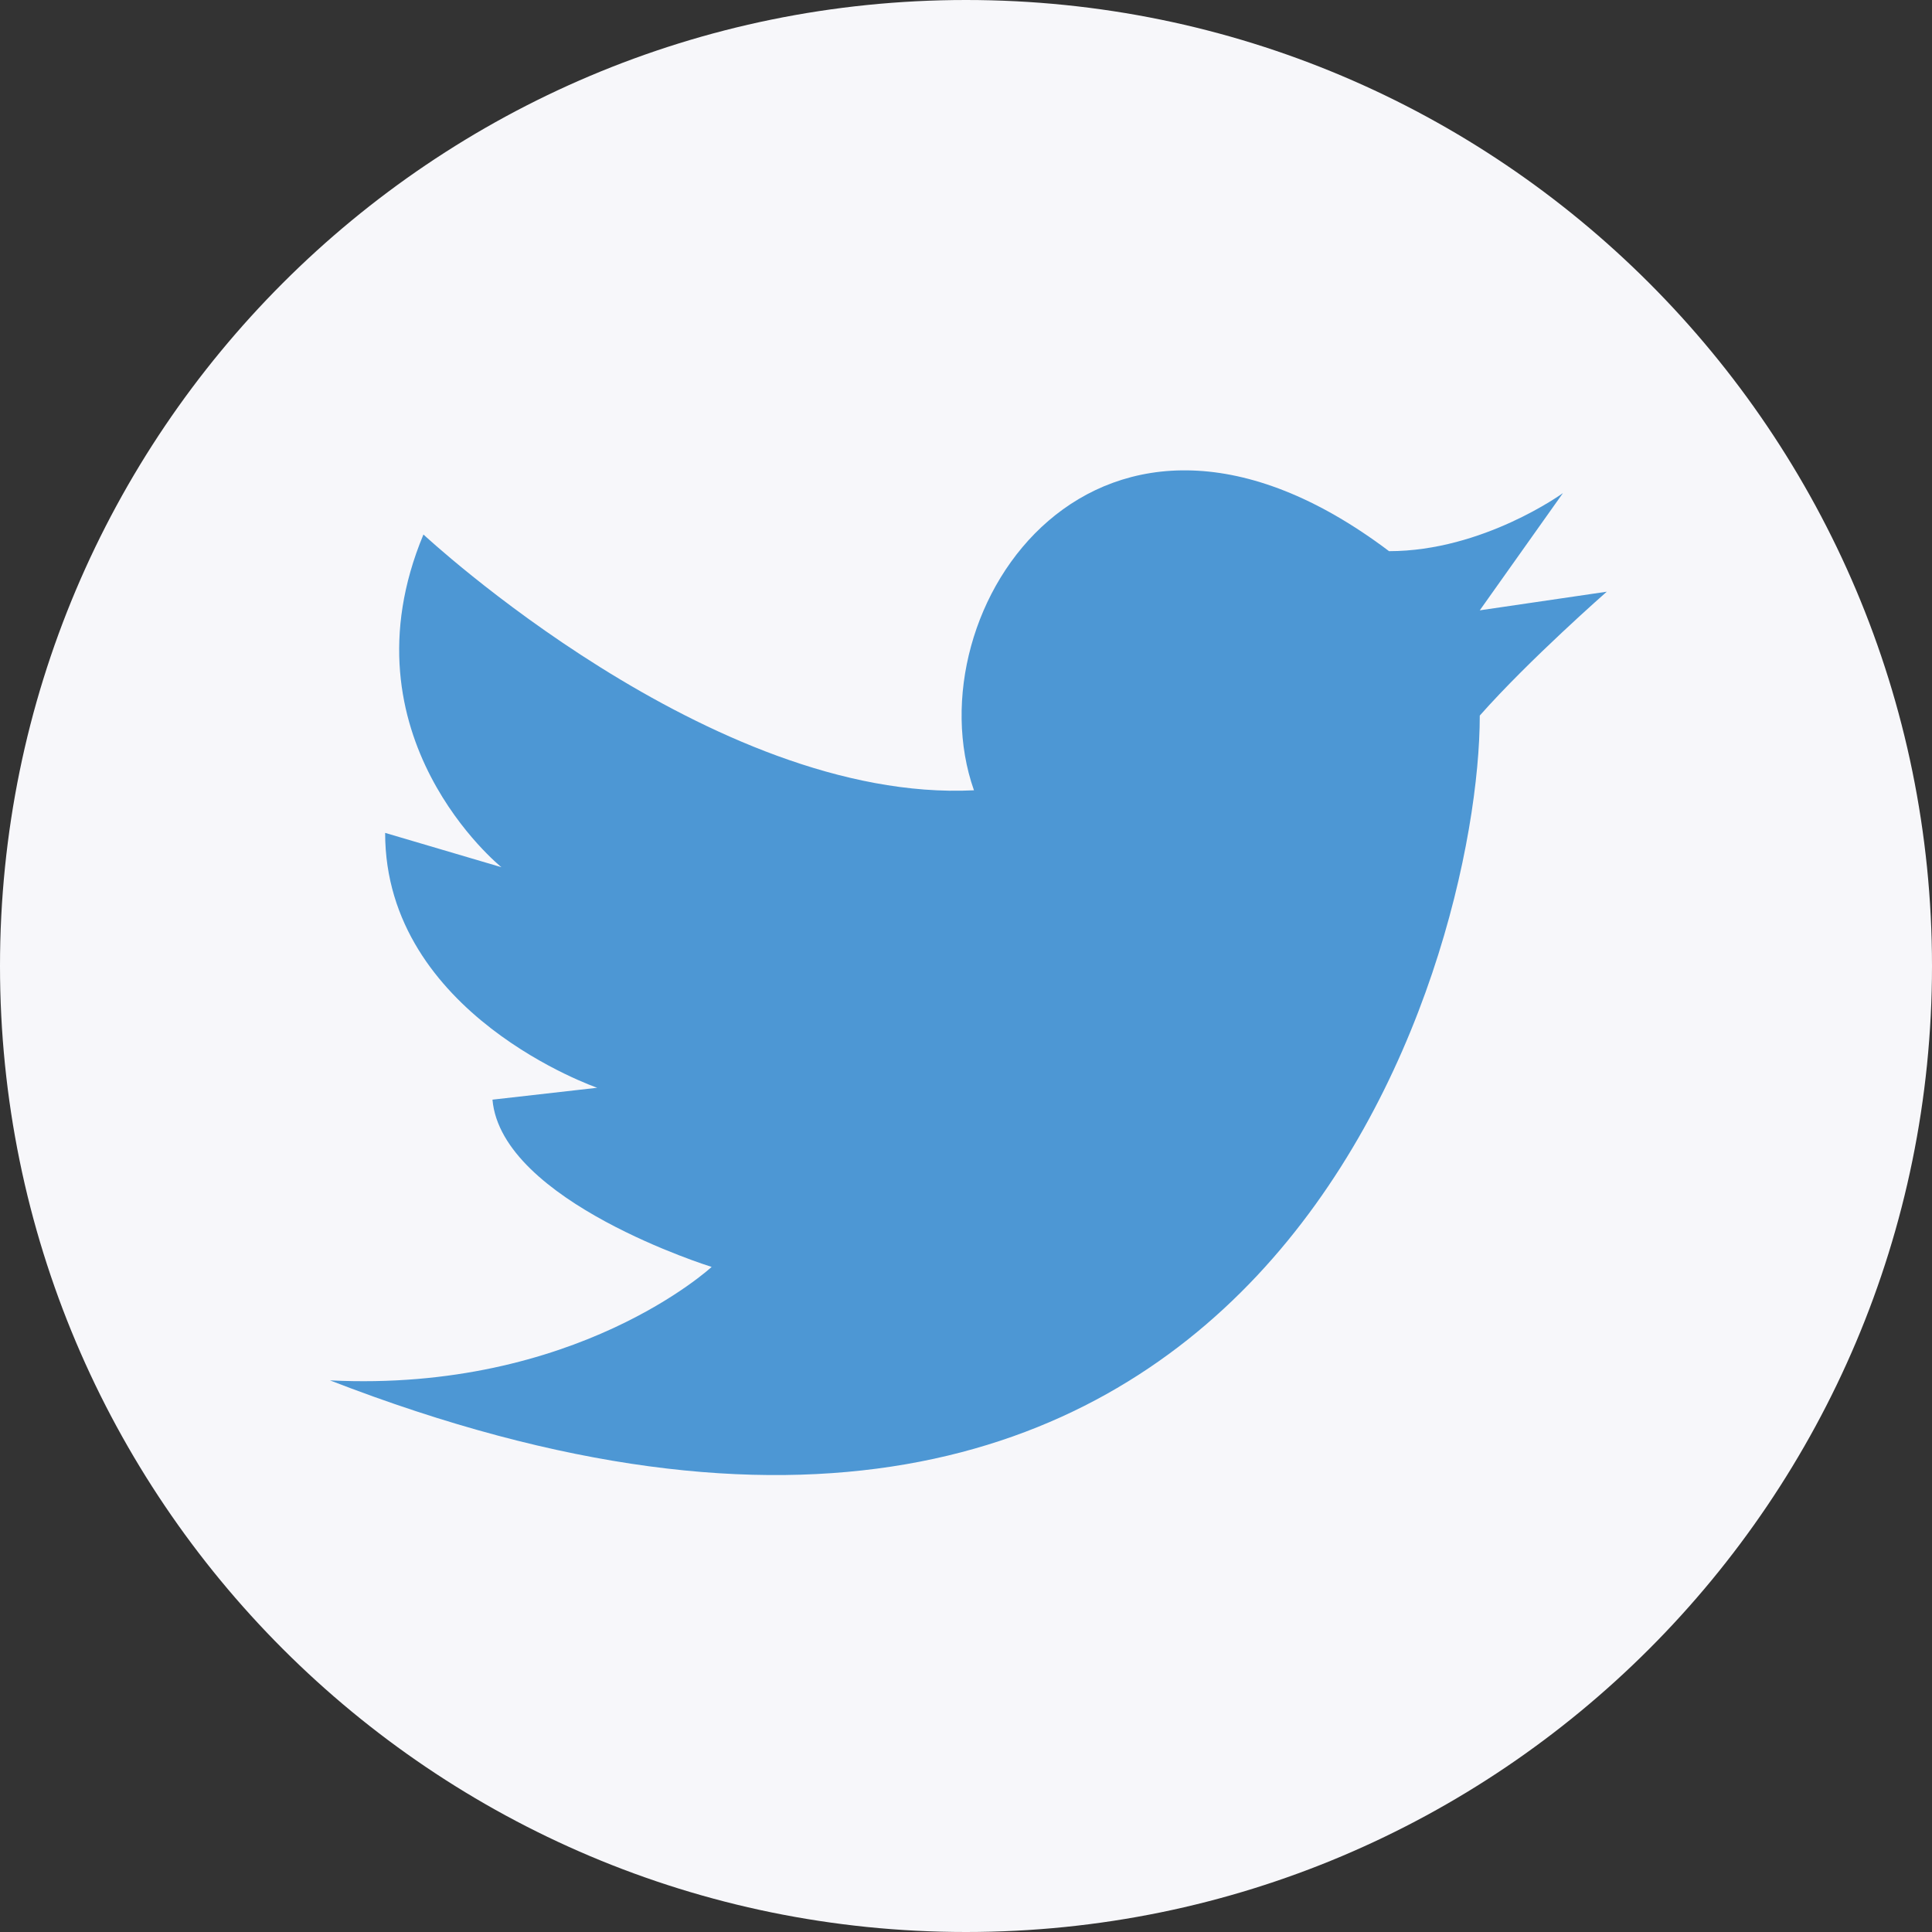 <?xml version="1.0" encoding="UTF-8" standalone="no"?>
<svg width="110px" height="110px" viewBox="0 0 110 110" version="1.1" xmlns="http://www.w3.org/2000/svg" xmlns:xlink="http://www.w3.org/1999/xlink" xmlns:sketch="http://www.bohemiancoding.com/sketch/ns">
    <rect x="0" y="0" width="110" height="110" fill="#333333" stroke="none"/>
    <!-- Generator: Sketch 3.2.2 (9983) - http://www.bohemiancoding.com/sketch -->
    <title>twittericon</title>
    <desc>Created with Sketch.</desc>
    <defs></defs>
    <g id="Page-1" stroke="none" stroke-width="1" fill="none" fill-rule="evenodd" sketch:type="MSPage">
        <g id="Mobile-Portrait-7" sketch:type="MSArtboardGroup" transform="translate(-101, -444)">
            <g id="integrations" sketch:type="MSLayerGroup" transform="translate(101, 443)">
                <g id="twtiter" transform="translate(0, 1)" sketch:type="MSShapeGroup">
                    <g id="twittericon">
                        <path d="M55,110 C85.376,110 110,85.376 110,55 C110,24.624 85.376,0 55,0 C24.624,0 0,24.624 0,55 C0,85.376 24.624,110 55,110 Z" id="Path-1" fill="#F7F7FA"></path>
                        <path d="M55.453,44.996 C51.842,34.75 62.497,18.865 79.086,31.381 C84.445,31.381 88.988,28.074 88.988,28.074 L84.252,34.75 L91.483,33.689 C91.483,33.689 87.047,37.578 84.252,40.742 C84.252,54.605 72.248,99.312 18.787,78.593 C32.799,79.287 40.518,72.133 40.518,72.133 C40.518,72.133 28.549,68.421 28.039,62.61 L34.002,61.933 C34.002,61.933 21.928,57.769 21.928,47.421 L28.549,49.375 C28.549,49.375 19.31,41.942 24.109,30.432 C24.109,30.432 40.518,45.739 55.453,44.996 Z" id="Path" fill="#4D97D4"></path>
                    </g>
                </g>
            </g>
        </g>
    </g>
</svg>